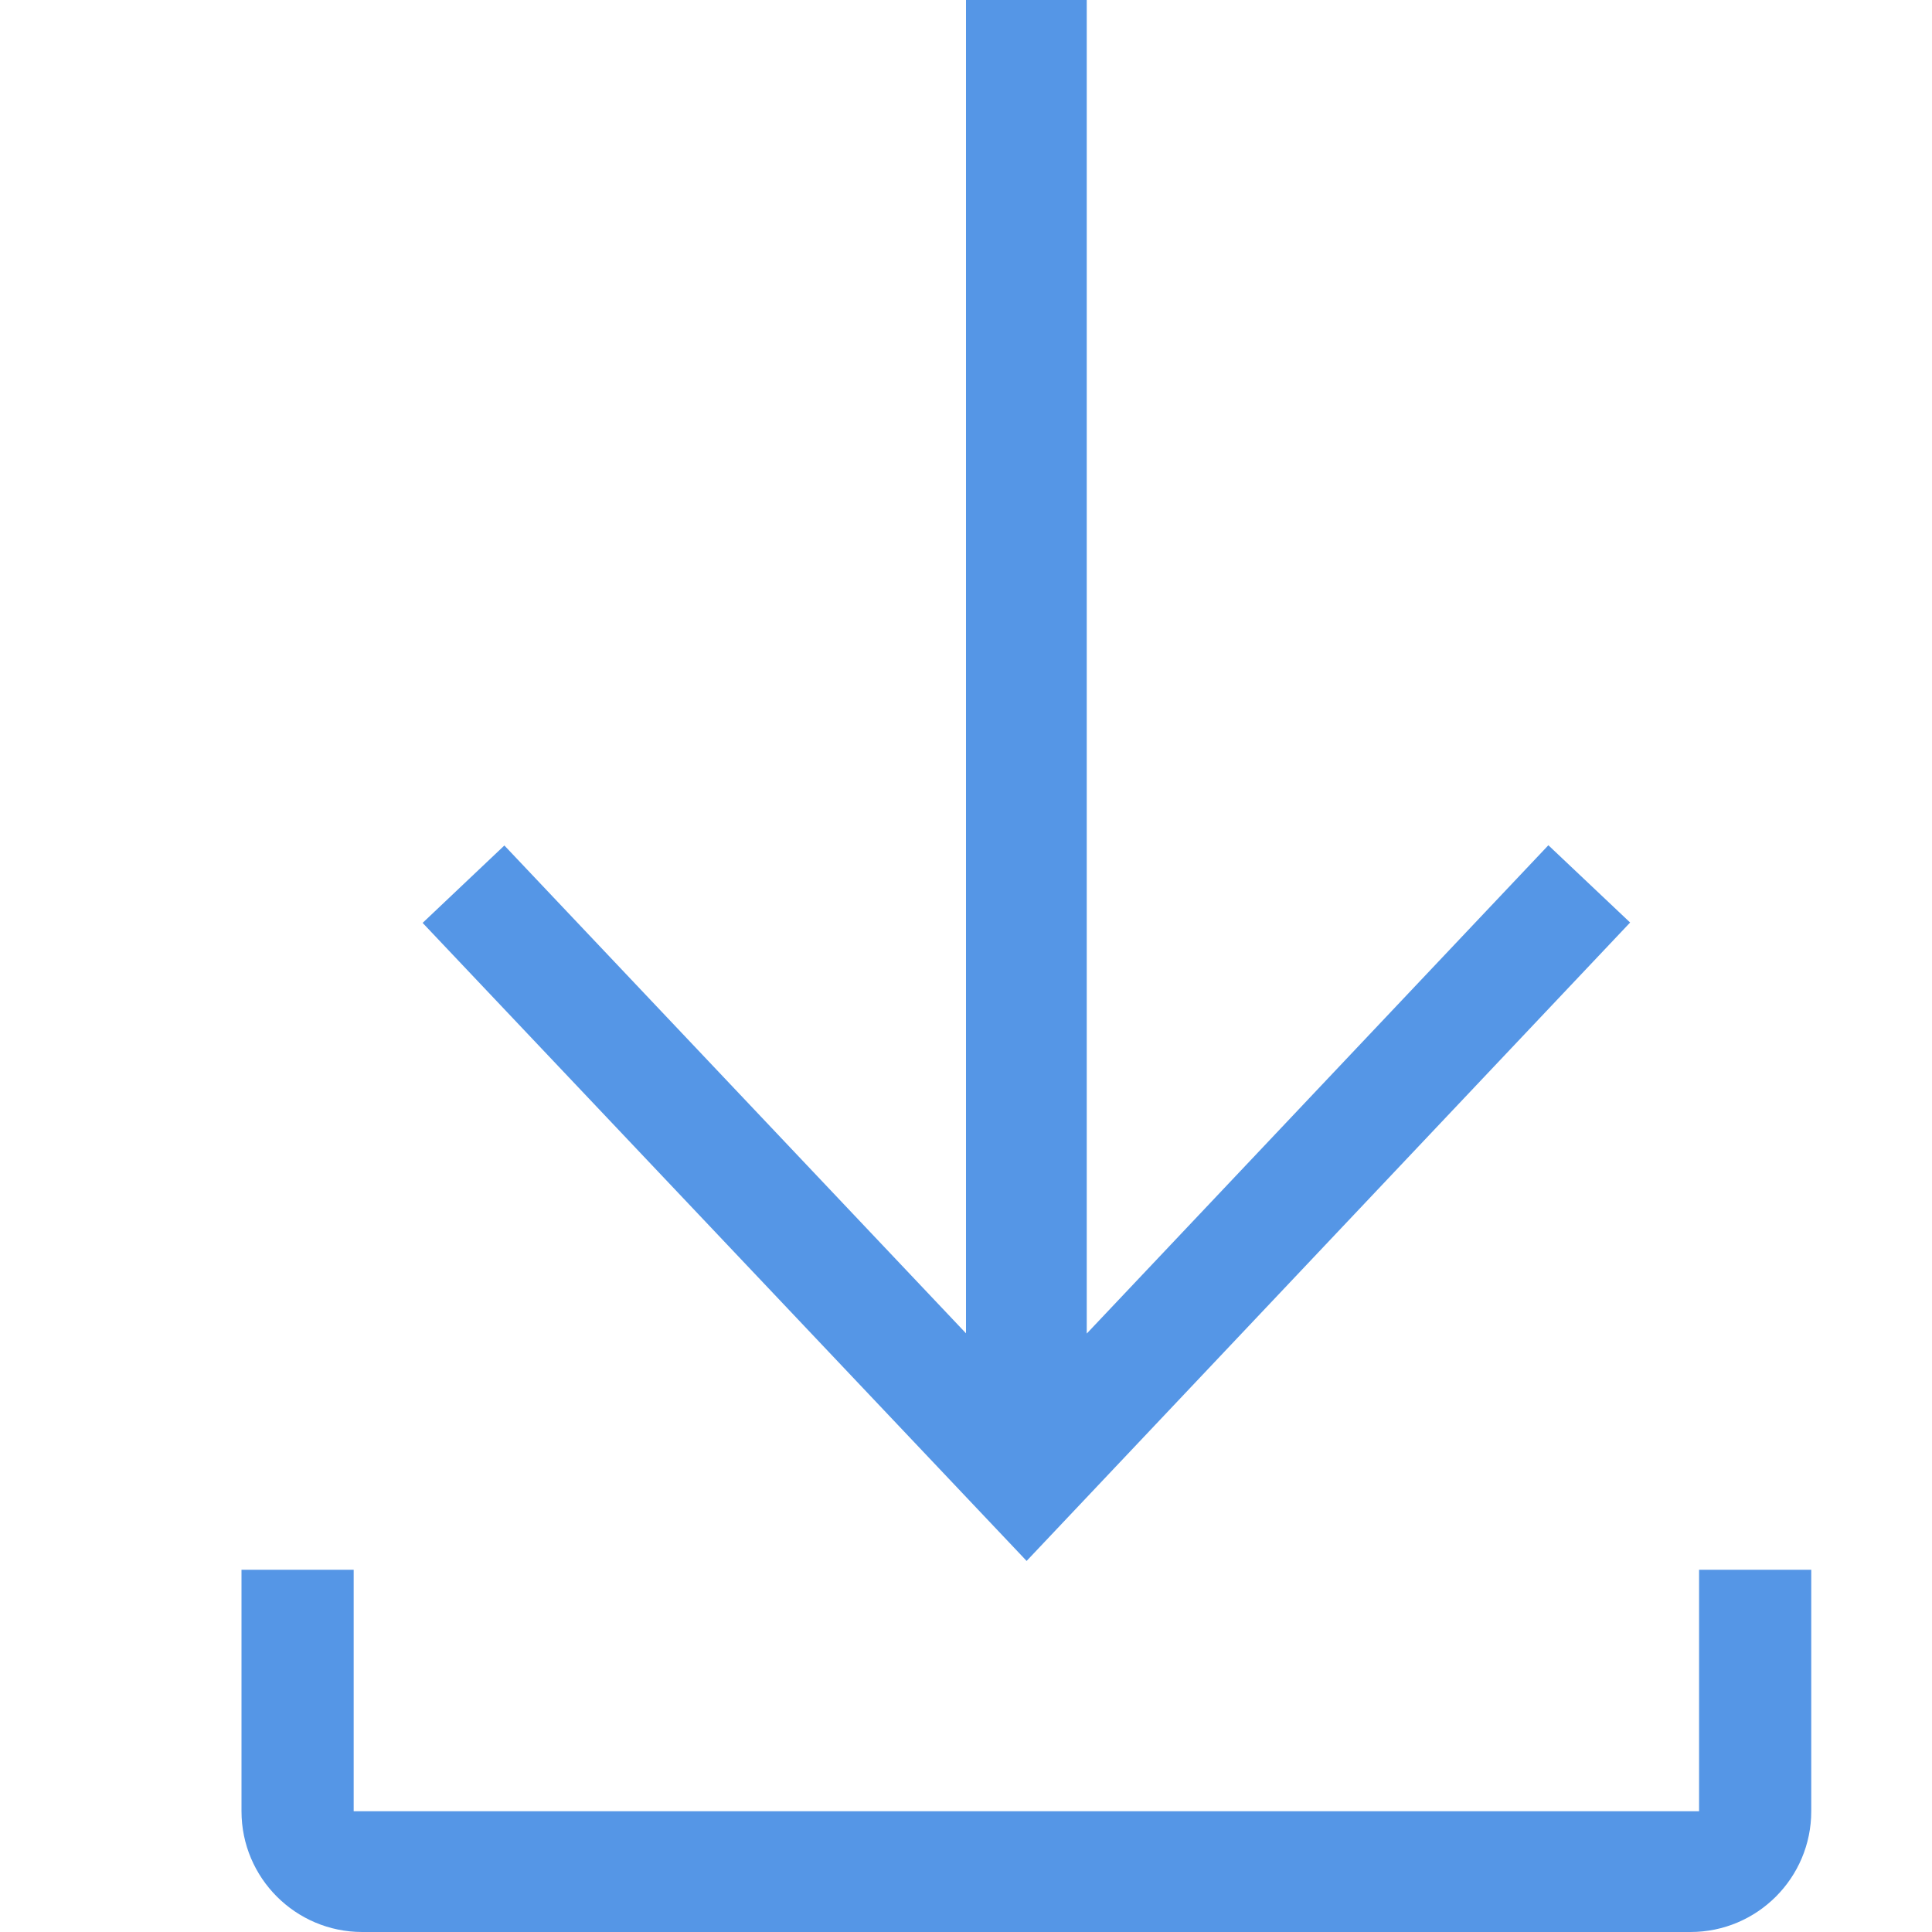 <?xml version="1.0" encoding="UTF-8"?>
<svg width="16px" height="16px" viewBox="0 0 16 16" version="1.1" xmlns="http://www.w3.org/2000/svg" xmlns:xlink="http://www.w3.org/1999/xlink">
    <!-- Generator: Sketch 49.3 (51167) - http://www.bohemiancoding.com/sketch -->
    <title>download</title>
    <desc>Created with Sketch.</desc>
    <defs></defs>
    <g id="download" stroke="none" stroke-width="1" fill="none" fill-rule="evenodd">
        <g id="UI-Icon/download/$ui-05" transform="translate(2, 0)" fill="#5596E6" fill-rule="nonzero">
            <path d="M7,11.044 L10.823,7 L11.5,7.64 L6.502,12.927 L1.5,7.643 L2.177,7.002 L6,11.042 L6,0 L7,0 L7,11.044 Z" id="arrow"></path>
            <path d="M12.071,15 L12.071,13 L13,13 L13,15 C13,15.552 12.552,16 12,16 L1,16 C0.448,16 6.76353751e-17,15.552 0,15 L0,13 L0.929,13 L0.929,15 L12.071,15 Z" id="bottom"></path>
        </g>
    </g>
</svg>